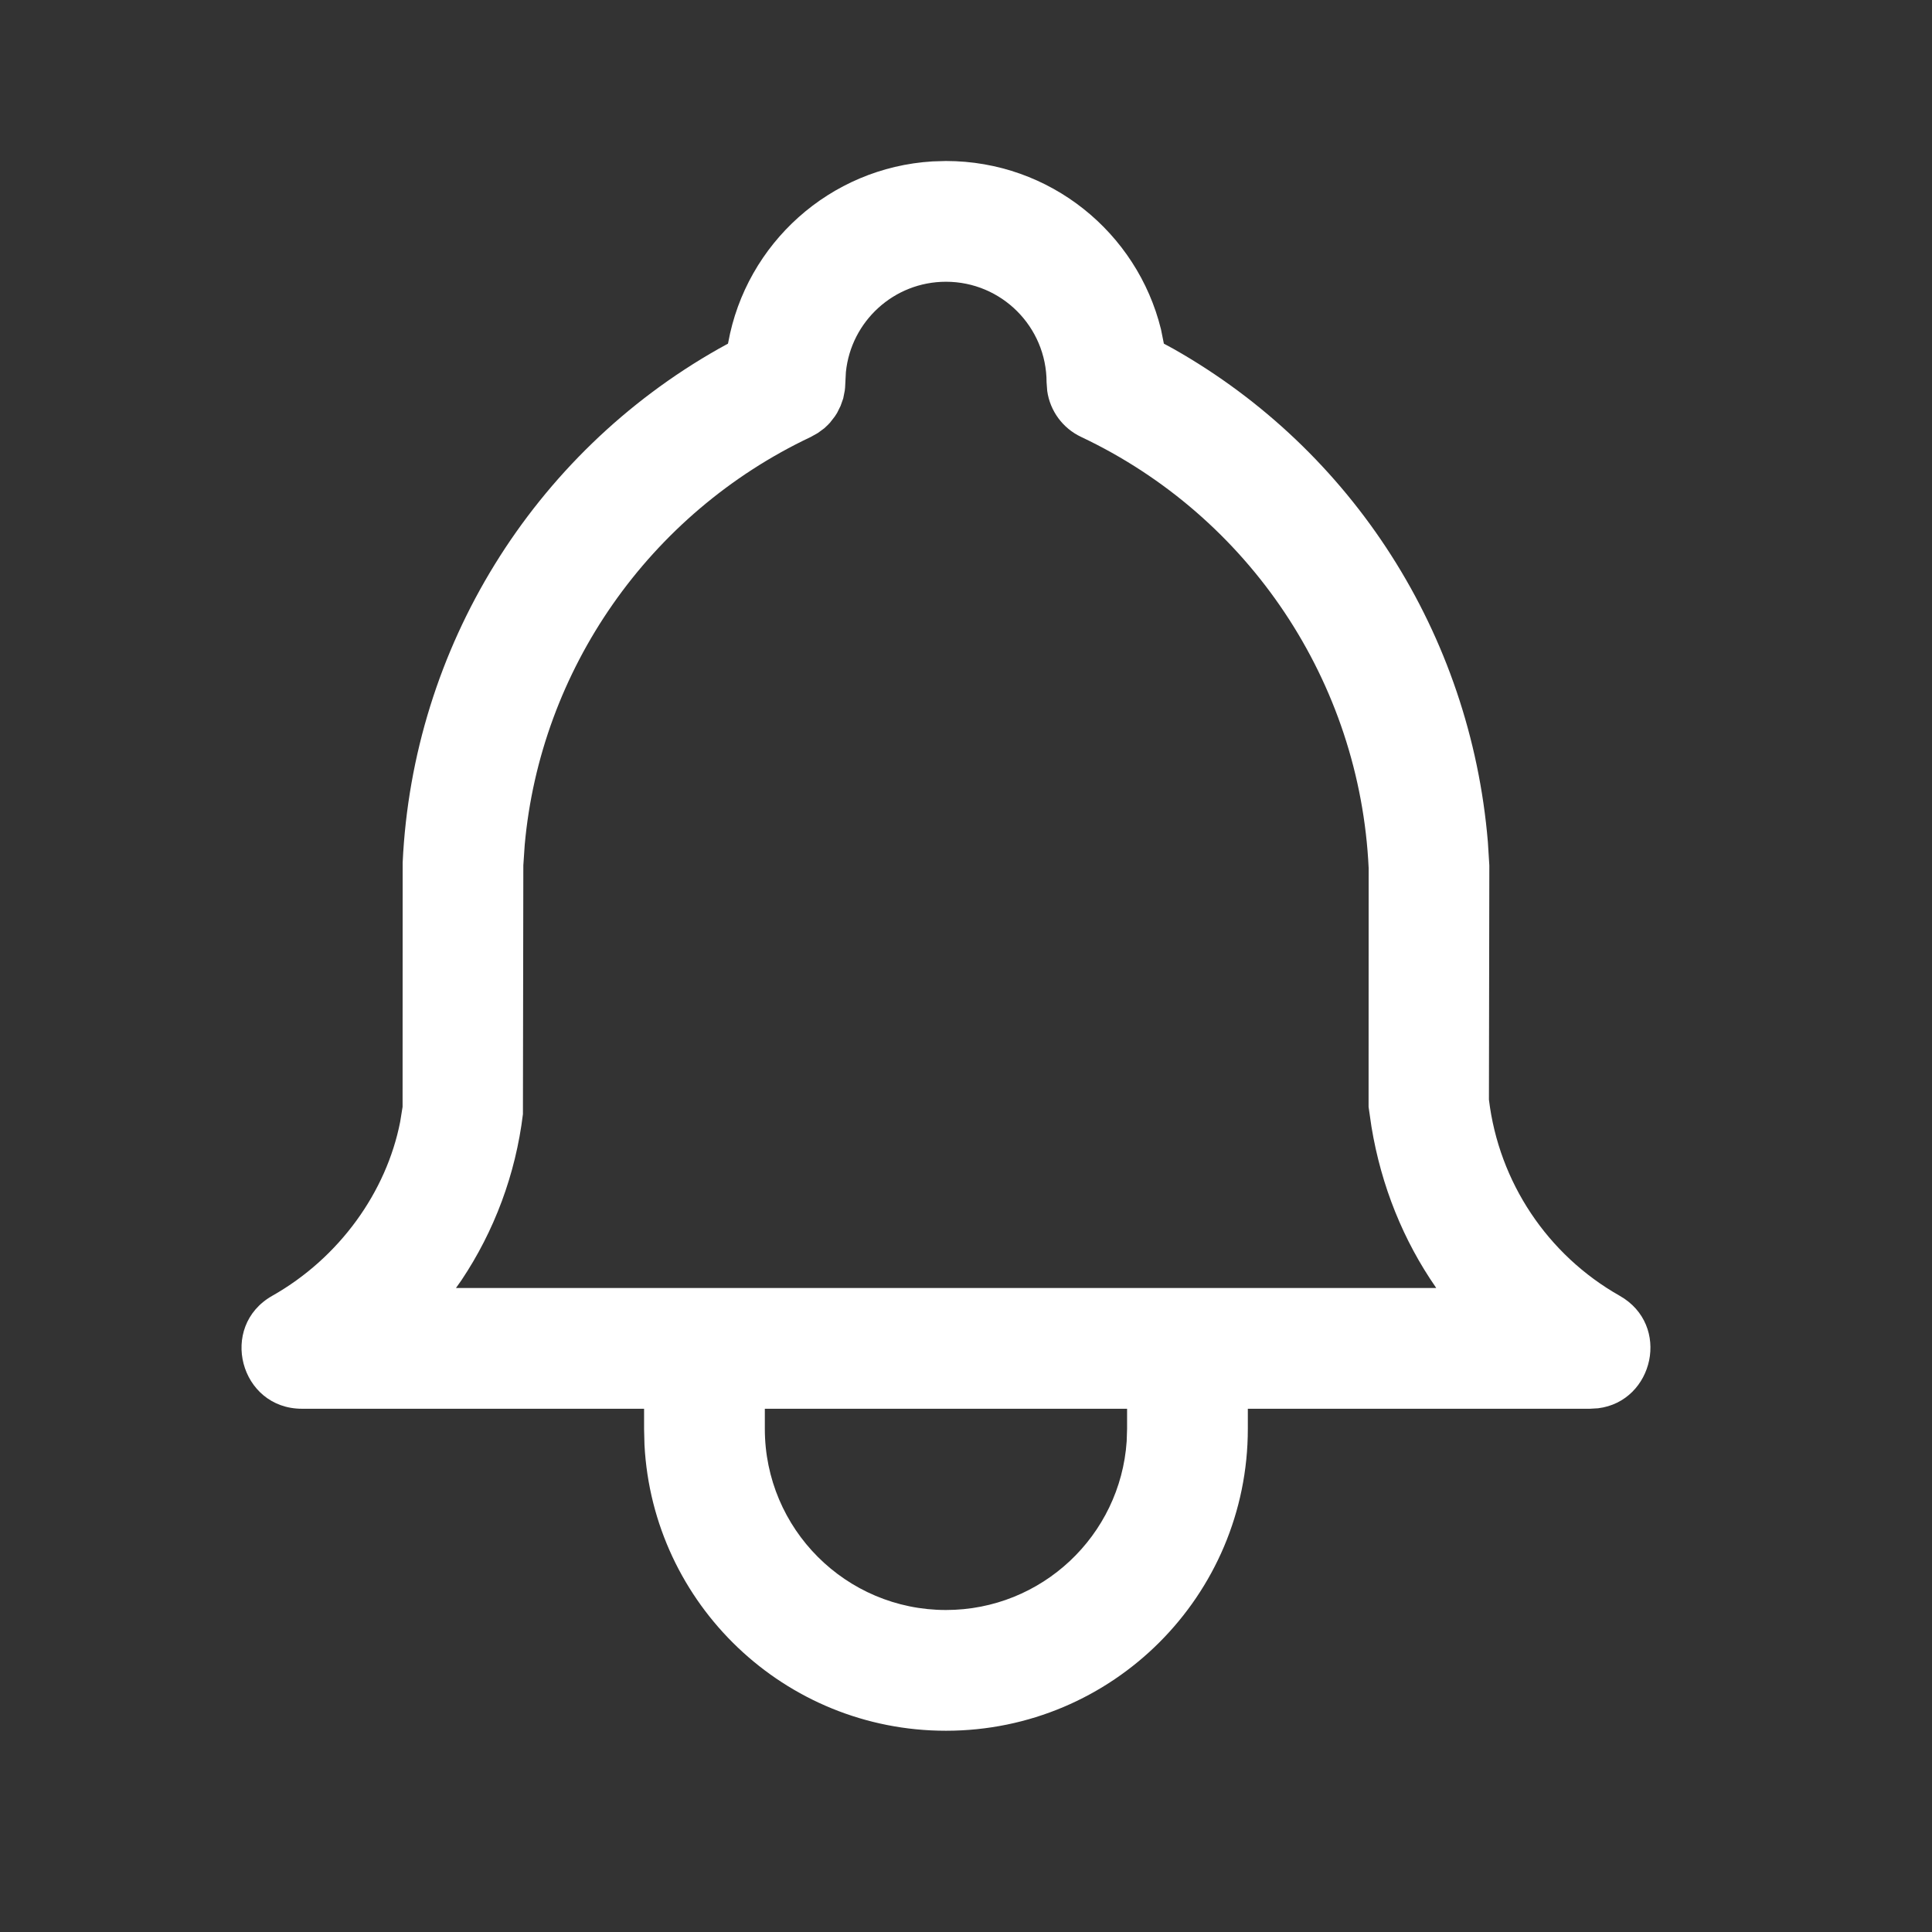 <svg width="24" height="24" viewBox="0 0 24 24" fill="none" xmlns="http://www.w3.org/2000/svg">
<rect x="0" y="0" width="24" height="24" fill="#333333" stroke="none"/>
<path fill-rule="evenodd" clip-rule="evenodd" d="M11.751 2C13.043 2 14.126 2.89 14.422 4.09L14.458 4.269L14.578 4.334C16.801 5.593 18.267 7.875 18.483 10.461L18.501 10.75L18.496 13.66C18.62 14.684 19.223 15.589 20.121 16.097C20.761 16.46 20.544 17.408 19.853 17.494L19.751 17.5H15.501V17.75C15.501 19.821 13.822 21.5 11.751 21.5C9.747 21.5 8.11 19.928 8.006 17.949L8.001 17.75V17.5H3.751C2.981 17.5 2.711 16.477 3.382 16.097C4.22 15.623 4.801 14.803 4.971 13.936L5.001 13.75L5.002 10.715C5.127 8.043 6.62 5.639 8.925 4.334L9.043 4.269L9.046 4.256C9.269 3.026 10.309 2.082 11.584 2.005L11.751 2ZM9.501 17.5V17.75C9.501 18.993 10.509 20 11.751 20C12.942 20 13.917 19.075 13.996 17.904L14.001 17.75V17.5H9.501ZM14.751 16H8.751H5.664L5.732 15.904C6.14 15.294 6.405 14.589 6.496 13.84L6.501 10.75L6.518 10.498C6.712 8.325 8.06 6.379 10.072 5.428L10.161 5.378L10.241 5.319L10.282 5.28L10.311 5.25L10.37 5.174L10.399 5.129L10.442 5.042L10.475 4.949L10.494 4.852L10.498 4.815L10.508 4.622C10.572 3.992 11.104 3.5 11.751 3.5C12.442 3.5 13.001 4.06 13.001 4.75L13.009 4.857C13.044 5.104 13.201 5.32 13.431 5.428C15.52 6.416 16.894 8.476 17.002 10.785L17.001 13.75L17.037 13.998C17.159 14.737 17.435 15.412 17.835 15.99L17.841 16H14.751Z" fill="white"/>
</svg>
